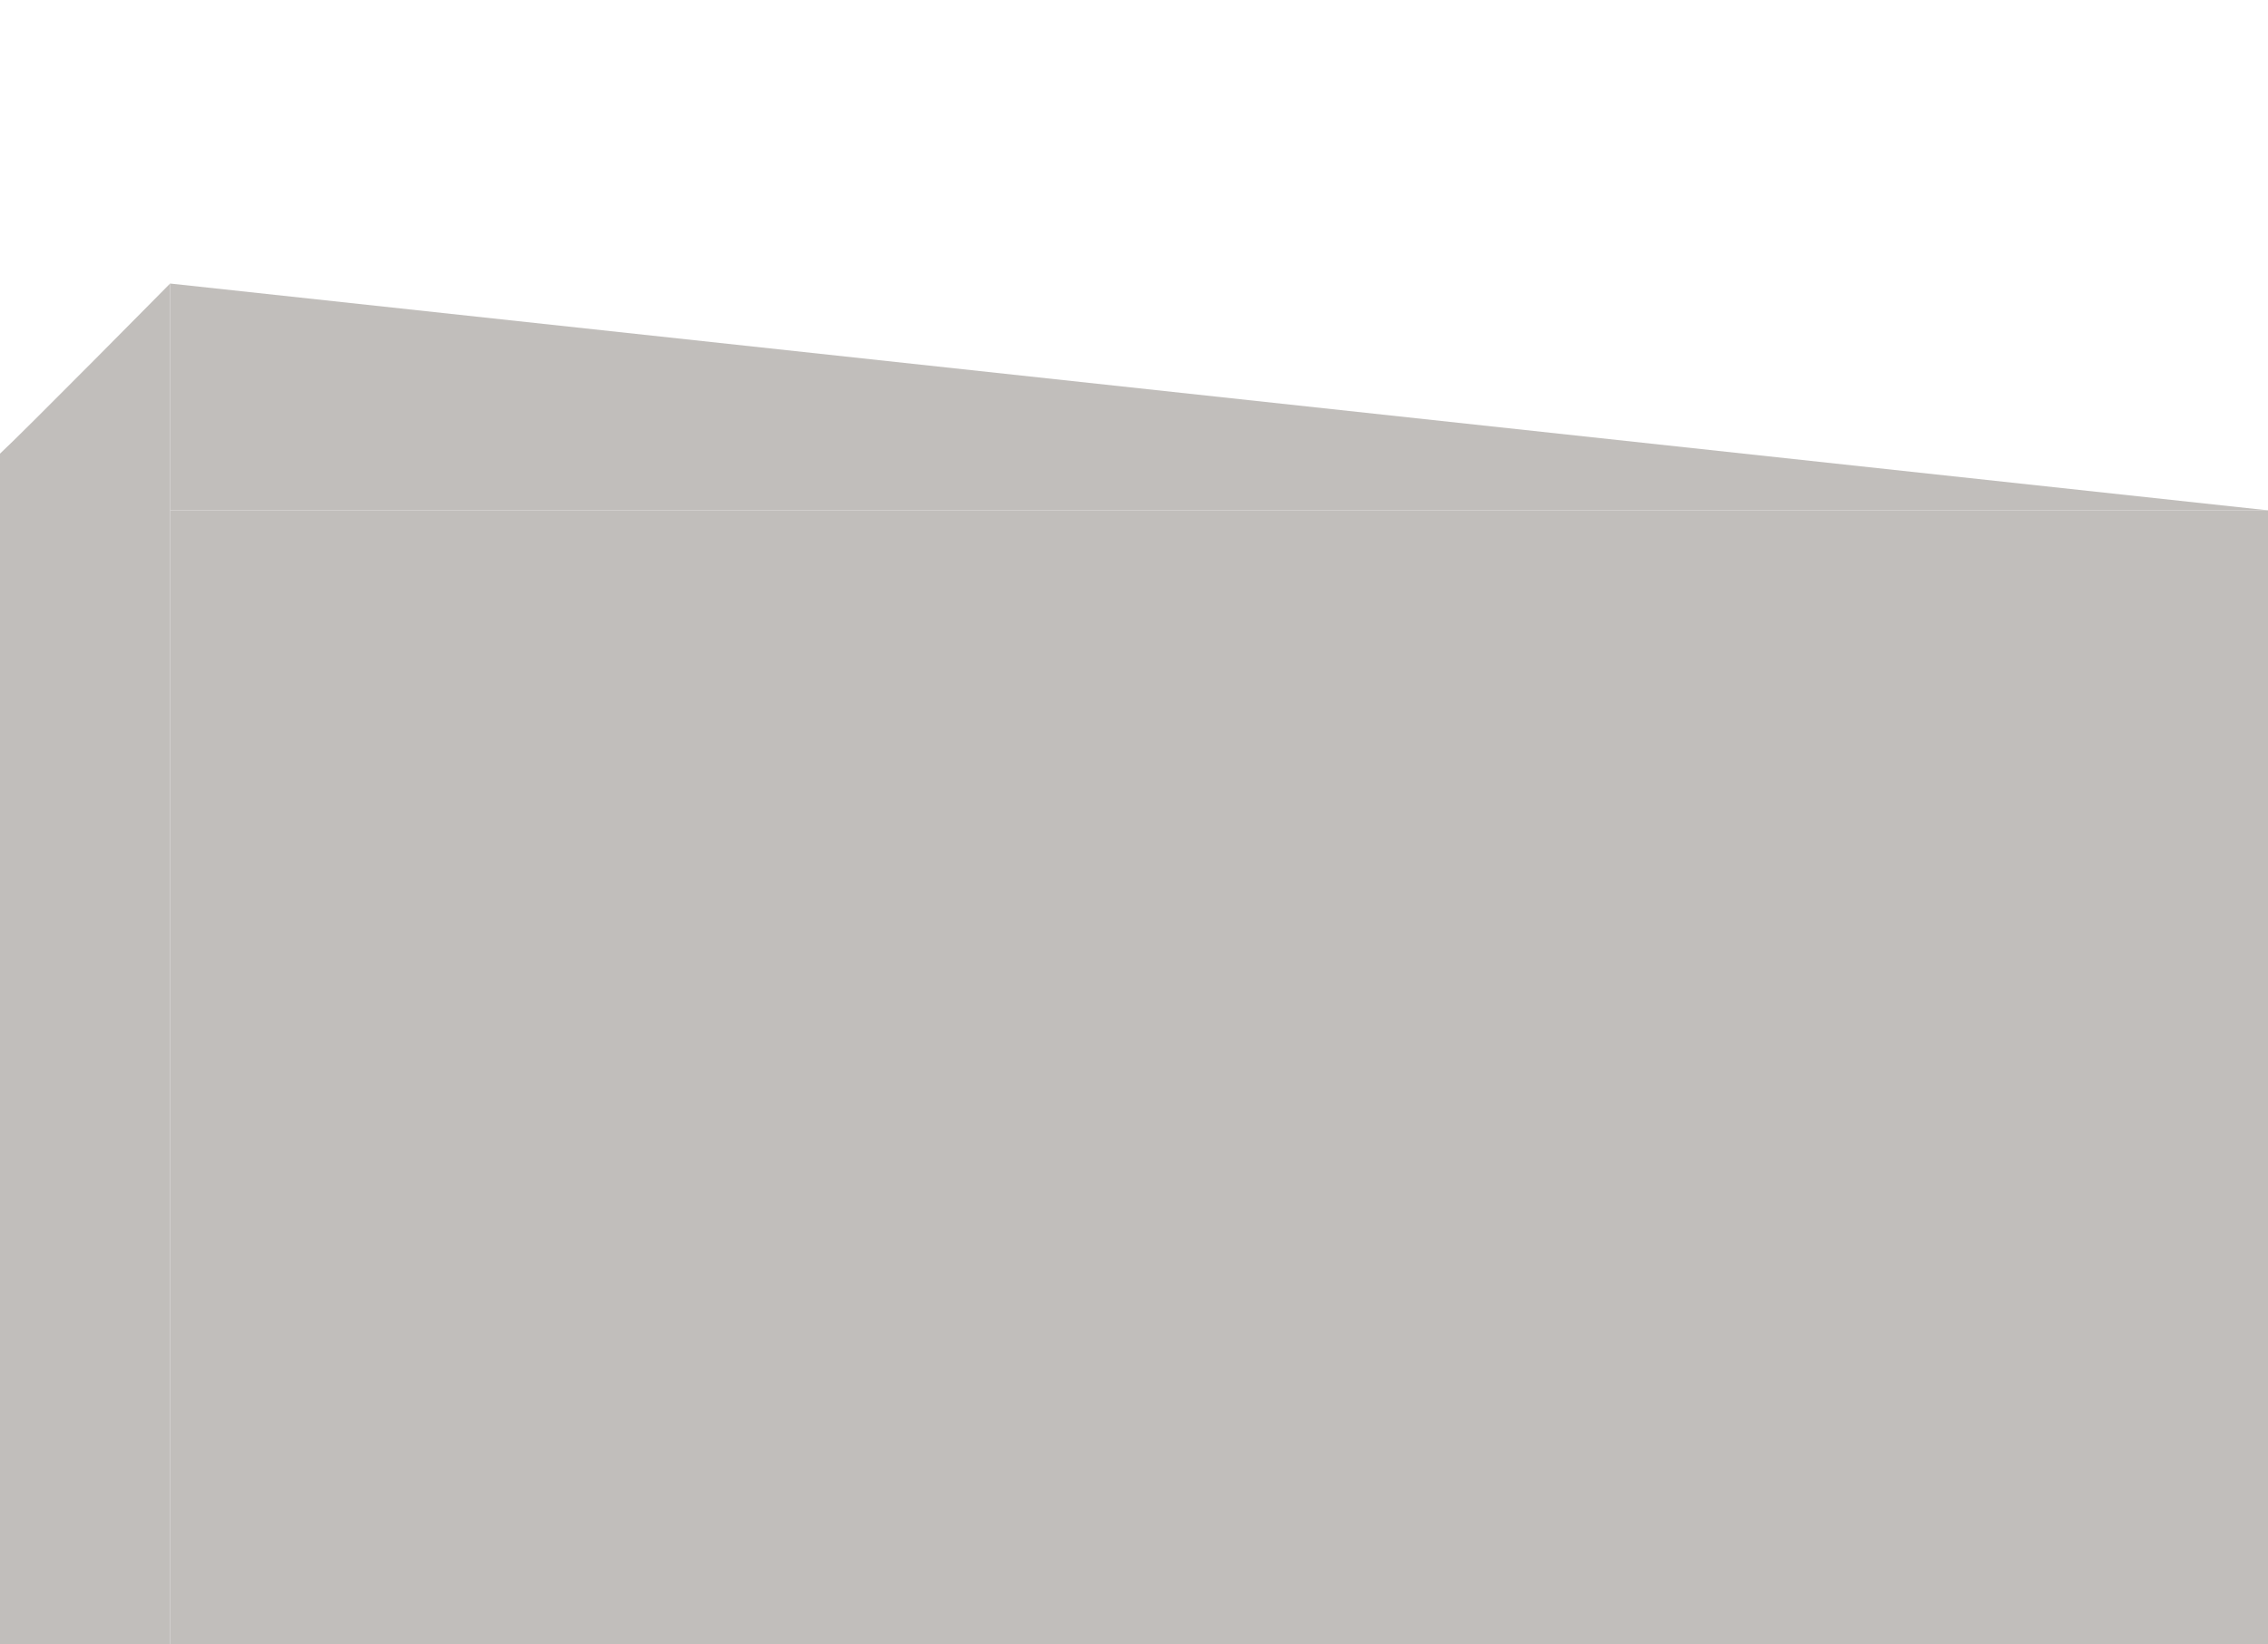 <?xml version="1.0" encoding="UTF-8" standalone="no"?>
<!-- Created with Inkscape (http://www.inkscape.org/) -->

<svg
   width="50mm"
   height="36.25mm"
   viewBox="0 0 50 36.25"
   version="1.1"
   id="svg1"
   inkscape:export-filename="image.svg"
   inkscape:export-xdpi="96"
   inkscape:export-ydpi="96"
   inkscape:version="1.4.2 (ebf0e940d0, 2025-05-08)"
   sodipodi:docname="bordure-cs1-beton-left.svg"
   xmlns:inkscape="http://www.inkscape.org/namespaces/inkscape"
   xmlns:sodipodi="http://sodipodi.sourceforge.net/DTD/sodipodi-0.dtd"
   xmlns="http://www.w3.org/2000/svg"
   xmlns:svg="http://www.w3.org/2000/svg">
  <sodipodi:namedview
     id="namedview1"
     pagecolor="#ffffff"
     bordercolor="#000000"
     borderopacity="0.25"
     inkscape:showpageshadow="2"
     inkscape:pageopacity="0.0"
     inkscape:pagecheckerboard="0"
     inkscape:deskcolor="#d1d1d1"
     inkscape:document-units="mm"
     showguides="true"
     inkscape:lockguides="false"
     inkscape:zoom="1.6265575"
     inkscape:cx="34.735937"
     inkscape:cy="68.549681"
     inkscape:window-width="1876"
     inkscape:window-height="1006"
     inkscape:window-x="0"
     inkscape:window-y="0"
     inkscape:window-maximized="1"
     inkscape:current-layer="layer1" />
  <defs
     id="defs1" />
  <g
     inkscape:label="Calque 1"
     inkscape:groupmode="layer"
     id="layer1">
    <rect
       style="fill:#c1bebb;fill-opacity:1;fill-rule:nonzero;stroke:none;stroke-width:0.443;stroke-dasharray:none;stroke-opacity:1"
       id="rect7"
       width="46.25"
       height="25"
       x="3.75"
       y="11.25"
       inkscape:export-filename="..\..\Bordure T2 Béton G.svg"
       inkscape:export-xdpi="2.54"
       inkscape:export-ydpi="2.54" />
    <rect
       style="fill:#c1bebb;fill-opacity:1;fill-rule:nonzero;stroke:none;stroke-width:0.129;stroke-dasharray:none;stroke-opacity:1"
       id="rect7-8"
       width="3.75"
       height="26.25"
       x="-1.5000001e-06"
       y="10"
       inkscape:export-filename="..\..\Bordure T2 Béton G.svg"
       inkscape:export-xdpi="2.54"
       inkscape:export-ydpi="2.54" />
    <path
       style="fill:#c1bebb;fill-opacity:1;fill-rule:nonzero;stroke:none;stroke-width:0.12;stroke-dasharray:none;stroke-opacity:1"
       d="m 4.312,12.125 c -0.061,0.03 -0.13,-0.015 -0.161,0.041"
       id="path9" />
    <path
       style="fill:#c1bebb;fill-opacity:1;stroke-width:0.066"
       d="M -2e-6,10 C 0.5,9.541 3.75,6.25 3.75,6.25 V 10 Z"
       id="path1" />
    <path
       style="fill:#c1bebb;fill-opacity:1;stroke-width:0.066"
       d="m 3.75,6.25 46.25,5 H 3.75 Z"
       id="path2" />
  </g>
</svg>
